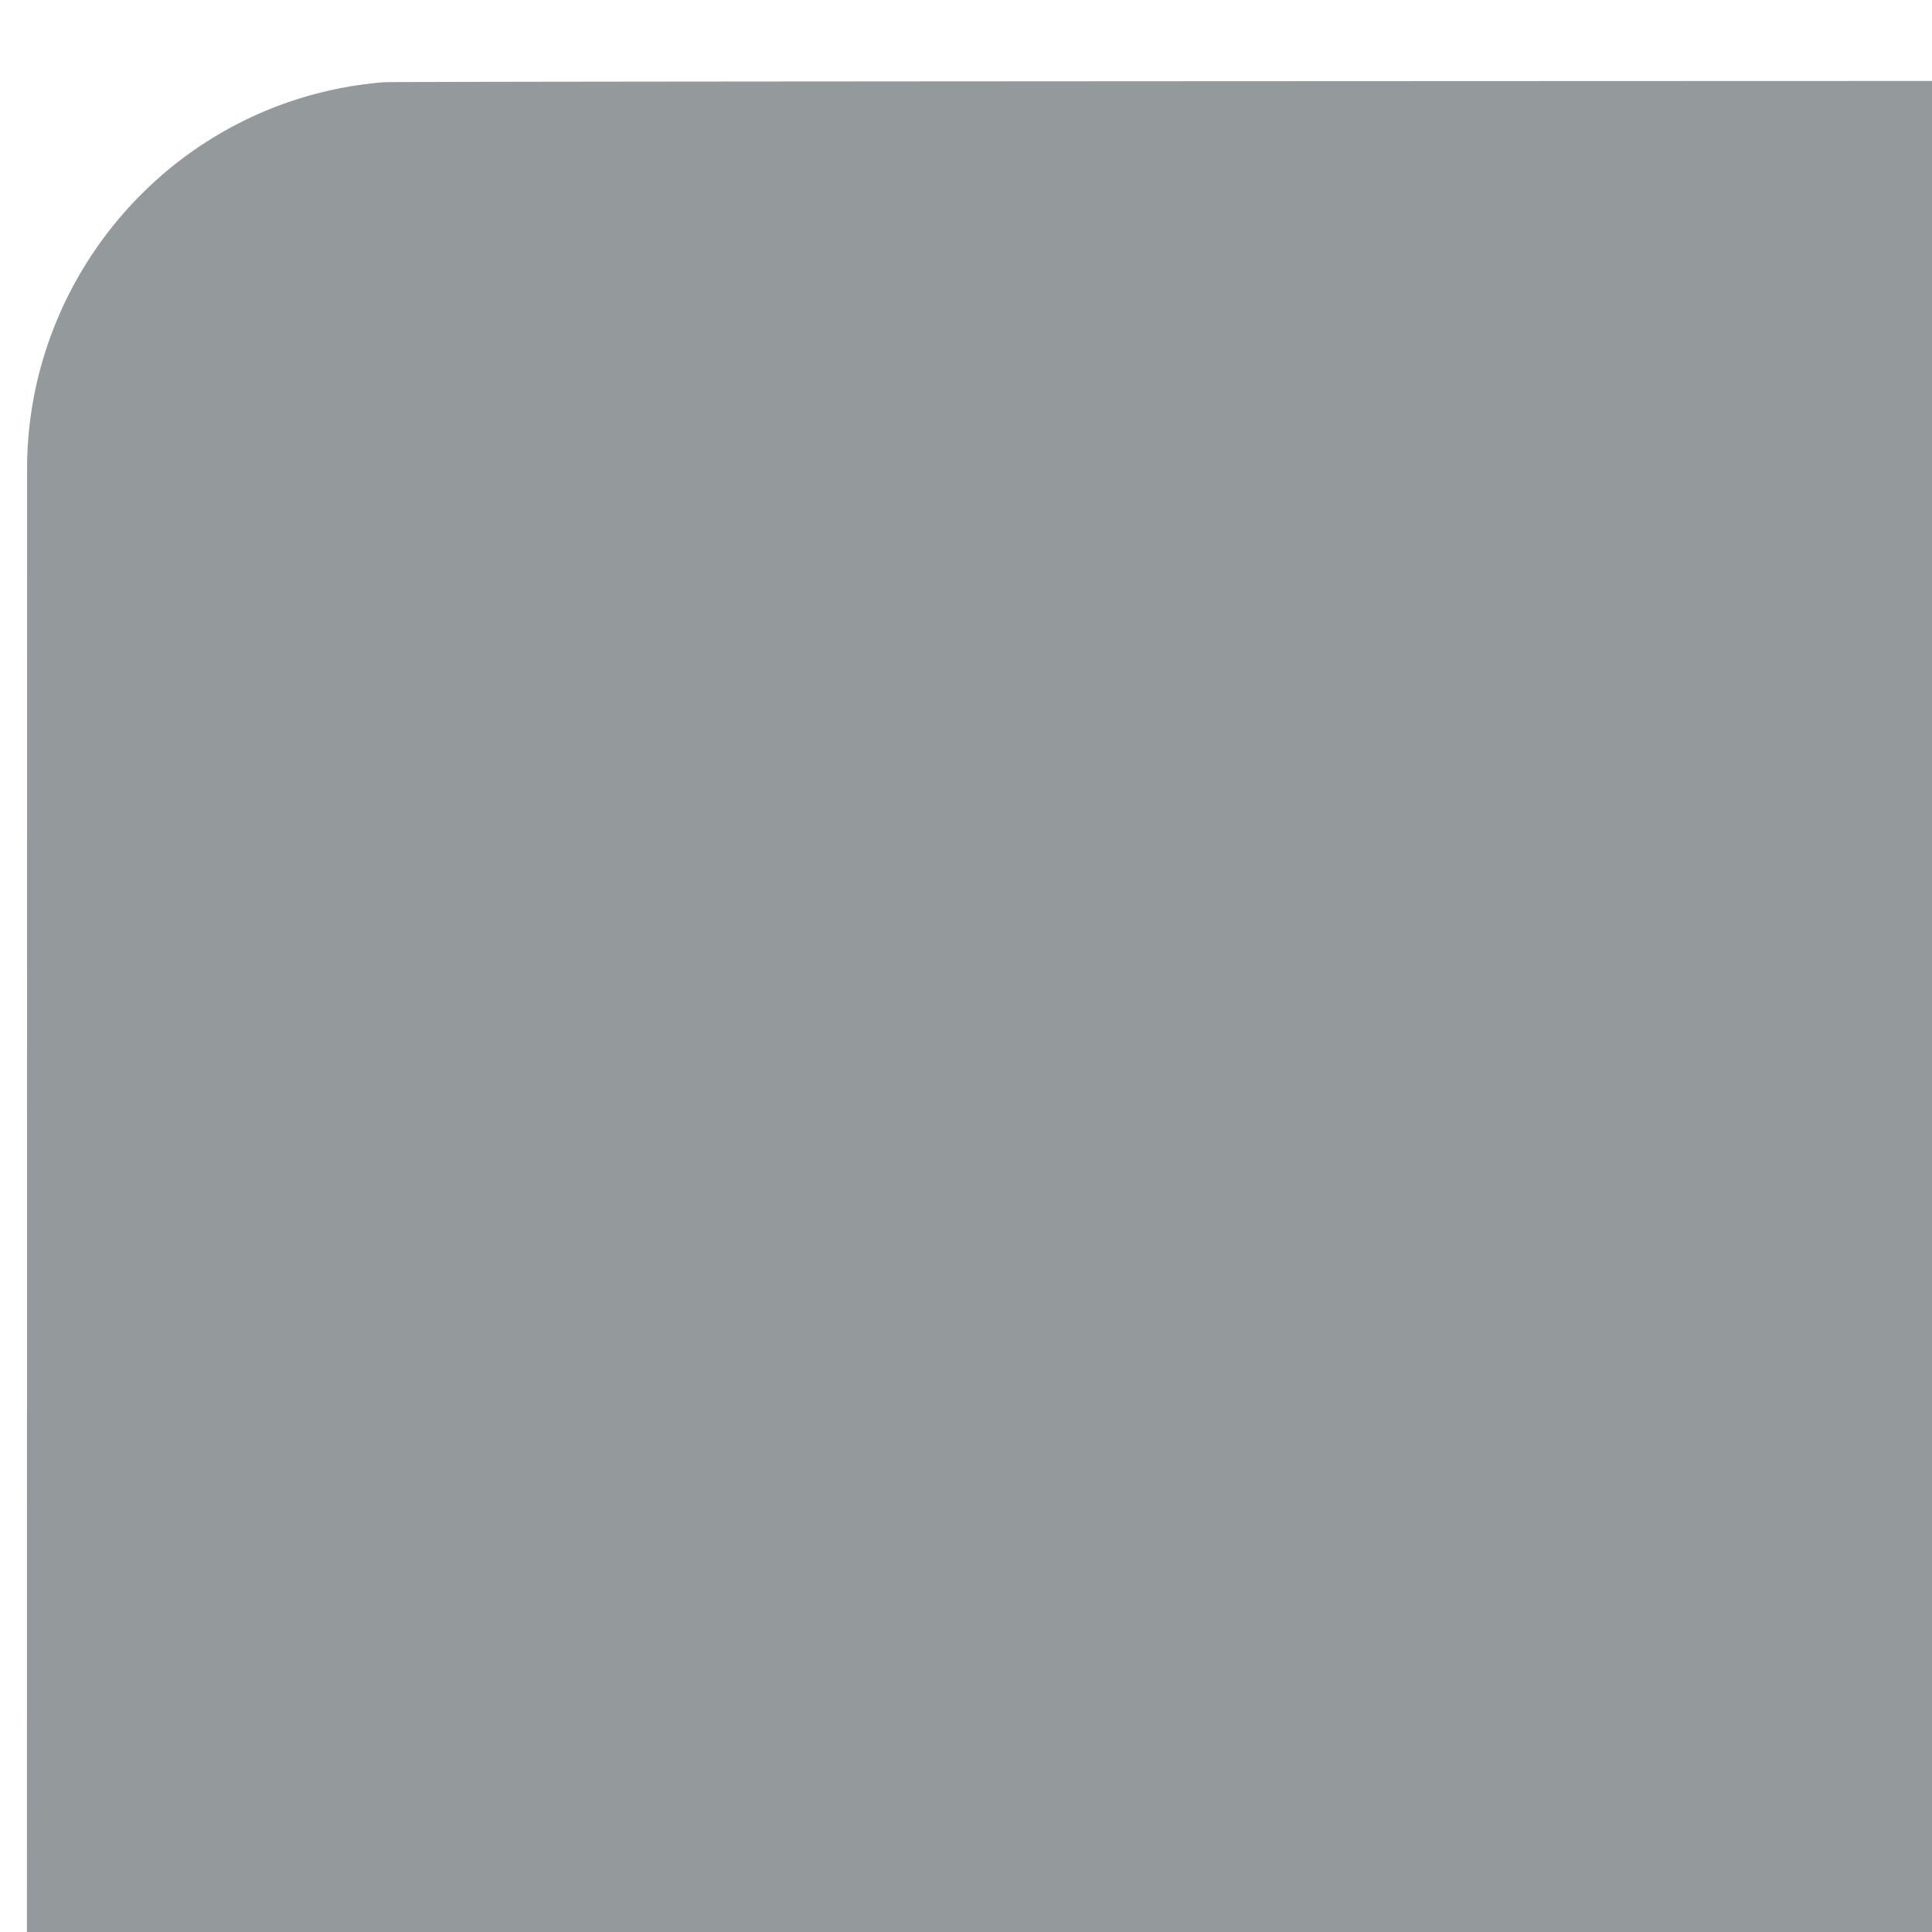<svg xmlns="http://www.w3.org/2000/svg" viewBox="0 0 60 55" width="50" height="50"><path d="M501.084 295.982h-17.462v-22.126c0-5.57-4.515-10.086-10.086-10.086h-5.964c.709-8.717-4.914-16.938-13.672-19.189l-57.62-14.81 18.561-48.611c5.374-14.076-1.673-29.852-15.761-35.231l-42.49-16.44c-8.143-3.151-16.891-3.956-25.479-2.38-33.716 6.185-89.129 16.352-95.531 17.522a18.305 18.305 0 0 0-10.802 6.327l-37.719 45.523V59.369a12.055 12.055 0 0 0-8.678-11.573l-81.14-23.68h210.377v89.025l24.112-3.15V12.06c0-6.658-5.398-12.056-12.056-12.056-1.709 0-306.832-.027-307.764.05C5.526.58.841 5.946.841 12.06c0 2.958-.057 440.79.104 442.075.613 4.872 4.095 8.755 8.575 10.064l162.107 47.309c7.723 2.257 15.433-3.561 15.433-11.573V250.25a18.165 18.165 0 0 0 7.416-5.339l54.243-65.467 60.479-11.061-40.764 106.762s1.453-3.672-25.712 89.318l-31.614 60.093v56.934h.001c9.305 2.27 19.27-1.977 23.908-10.795l46.438-88.273a21.346 21.346 0 0 0 1.597-3.948l25.689-87.938 5.789 2.21 44.751 70.286-32.169 90.604c-3.94 11.096 1.861 23.286 12.958 27.226 11.036 3.919 23.279-1.841 27.226-12.958l35.651-100.411a21.33 21.33 0 0 0-2.107-18.585l-31.286-49.137 13.584-35.578 28.807 7.405-.263 24.386H394.22c-2.269 0-4.355.759-6.039 2.022l26.713 41.955c6.327 9.937 7.695 22.004 3.754 33.106l-4.437 12.498h86.875c5.569 0 10.083-4.515 10.083-10.083v-69.414c0-5.571-4.515-10.086-10.085-10.086zM152.698 316.97c0 6.658-5.398 12.056-12.056 12.056-6.658 0-12.056-5.398-12.056-12.056v-69.596c0-6.658 5.398-12.056 12.056-12.056 6.658 0 12.056 5.398 12.056 12.056v69.596zm310.755-20.988h-31.6v-12.041h31.6v12.041z" fill="#94999c"/><path d="M315.805 325.767l-8.188 28.028v86.777h-37.929l-12.685 24.113h52.405c-.579-5.552.081-11.207 2.005-16.624l20.318-57.222v-40.06l-15.926-25.012zM416.914 50.634c-20.845-7.959-44.195 2.487-52.154 23.332-8.029 21.025 2.701 44.277 23.332 52.154 20.656 7.888 44.136-2.332 52.154-23.332 7.958-20.845-2.487-44.195-23.332-52.154z" fill="#94999c"/></svg>